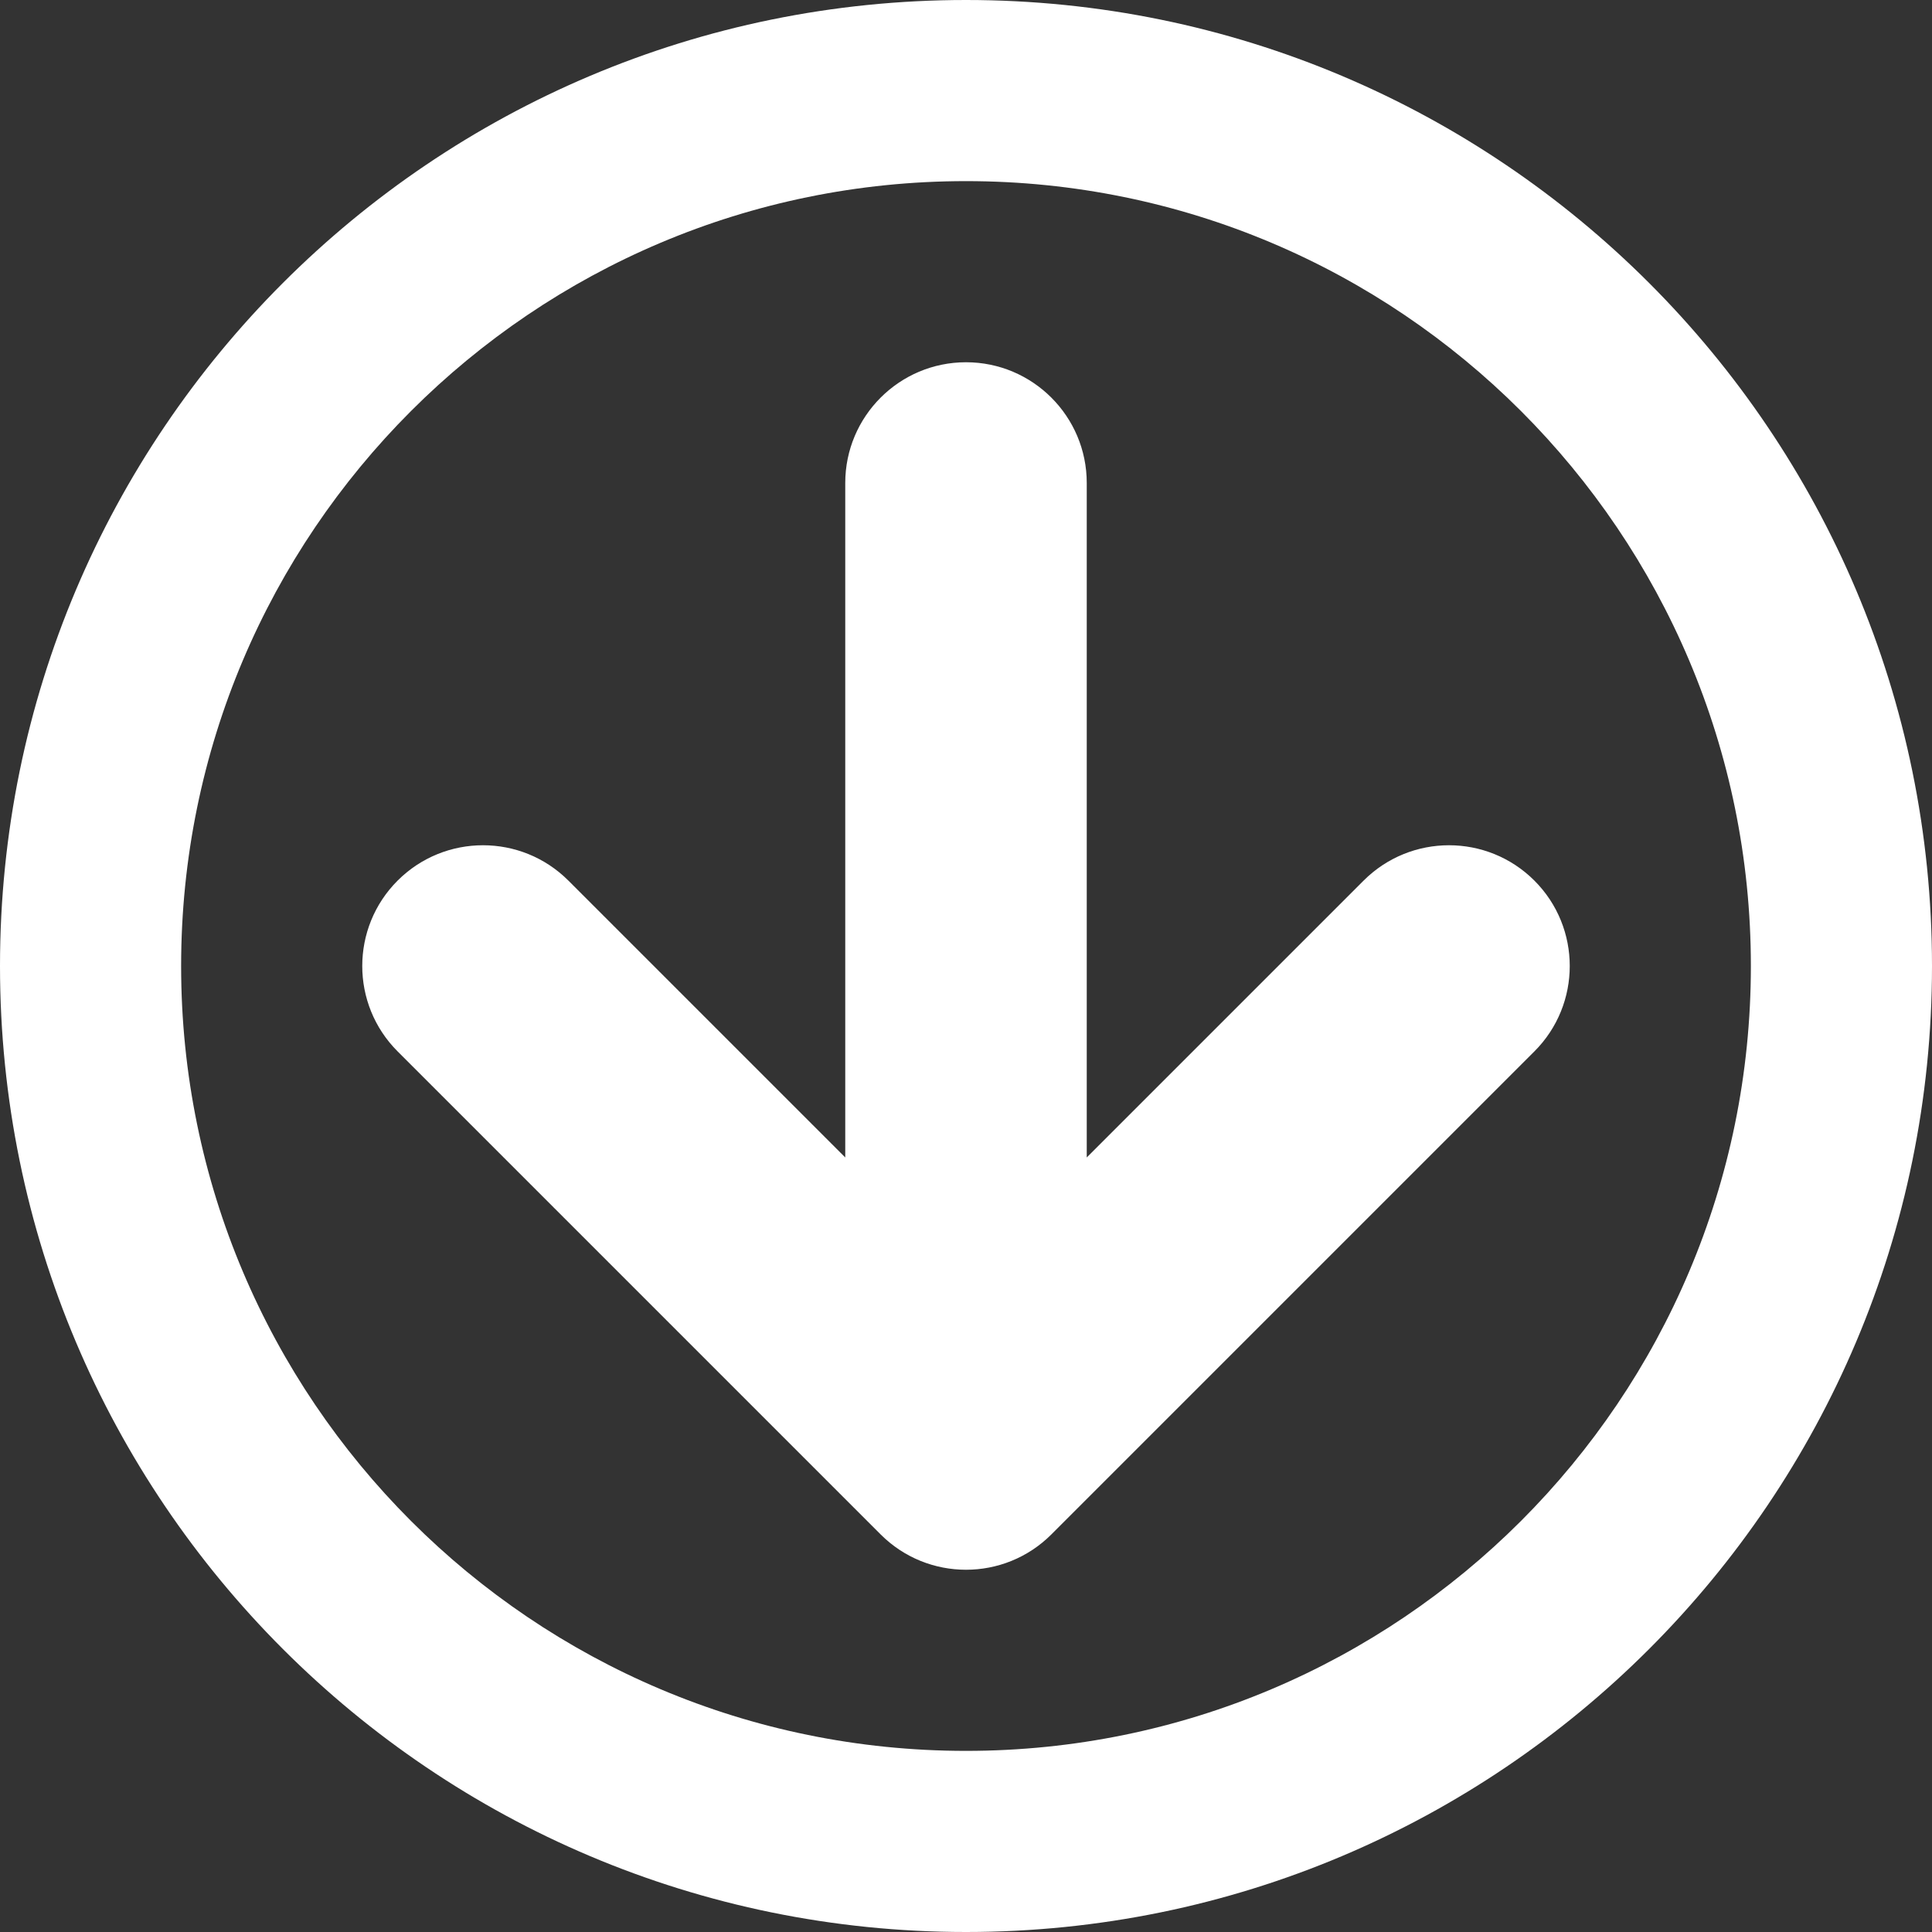<?xml version="1.0" encoding="utf-8"?>
<!-- Generated by IcoMoon.io -->
<!DOCTYPE svg PUBLIC "-//W3C//DTD SVG 1.1//EN" "http://www.w3.org/Graphics/SVG/1.1/DTD/svg11.dtd">
<svg version="1.1" xmlns="http://www.w3.org/2000/svg" xmlns:xlink="http://www.w3.org/1999/xlink" width="20" height="20" viewBox="0 0 20 20">
	<rect x="0" y="0" width="20" height="20" fill="#333333" stroke="none"/>
	<path d="M20 10c0-5.523-4.477-10-10-10s-10 4.477-10 10 4.477 10 10 10 10-4.477 10-10zM1.875 10c0-4.487 3.638-8.125 8.125-8.125s8.125 3.638 8.125 8.125-3.638 8.125-8.125 8.125-8.125-3.638-8.125-8.125zM10.884 15.884l5-5c0.488-0.488 0.488-1.28 0-1.768s-1.28-0.488-1.768 0l-2.866 2.866v-6.982c0-0.69-0.56-1.25-1.25-1.25s-1.25 0.56-1.25 1.25v6.982l-2.866-2.866c-0.488-0.488-1.28-0.488-1.768 0-0.244 0.244-0.366 0.564-0.366 0.884s0.122 0.64 0.366 0.884l5 5c0.488 0.488 1.28 0.488 1.768 0z" fill="#ffffff" />
</svg>
